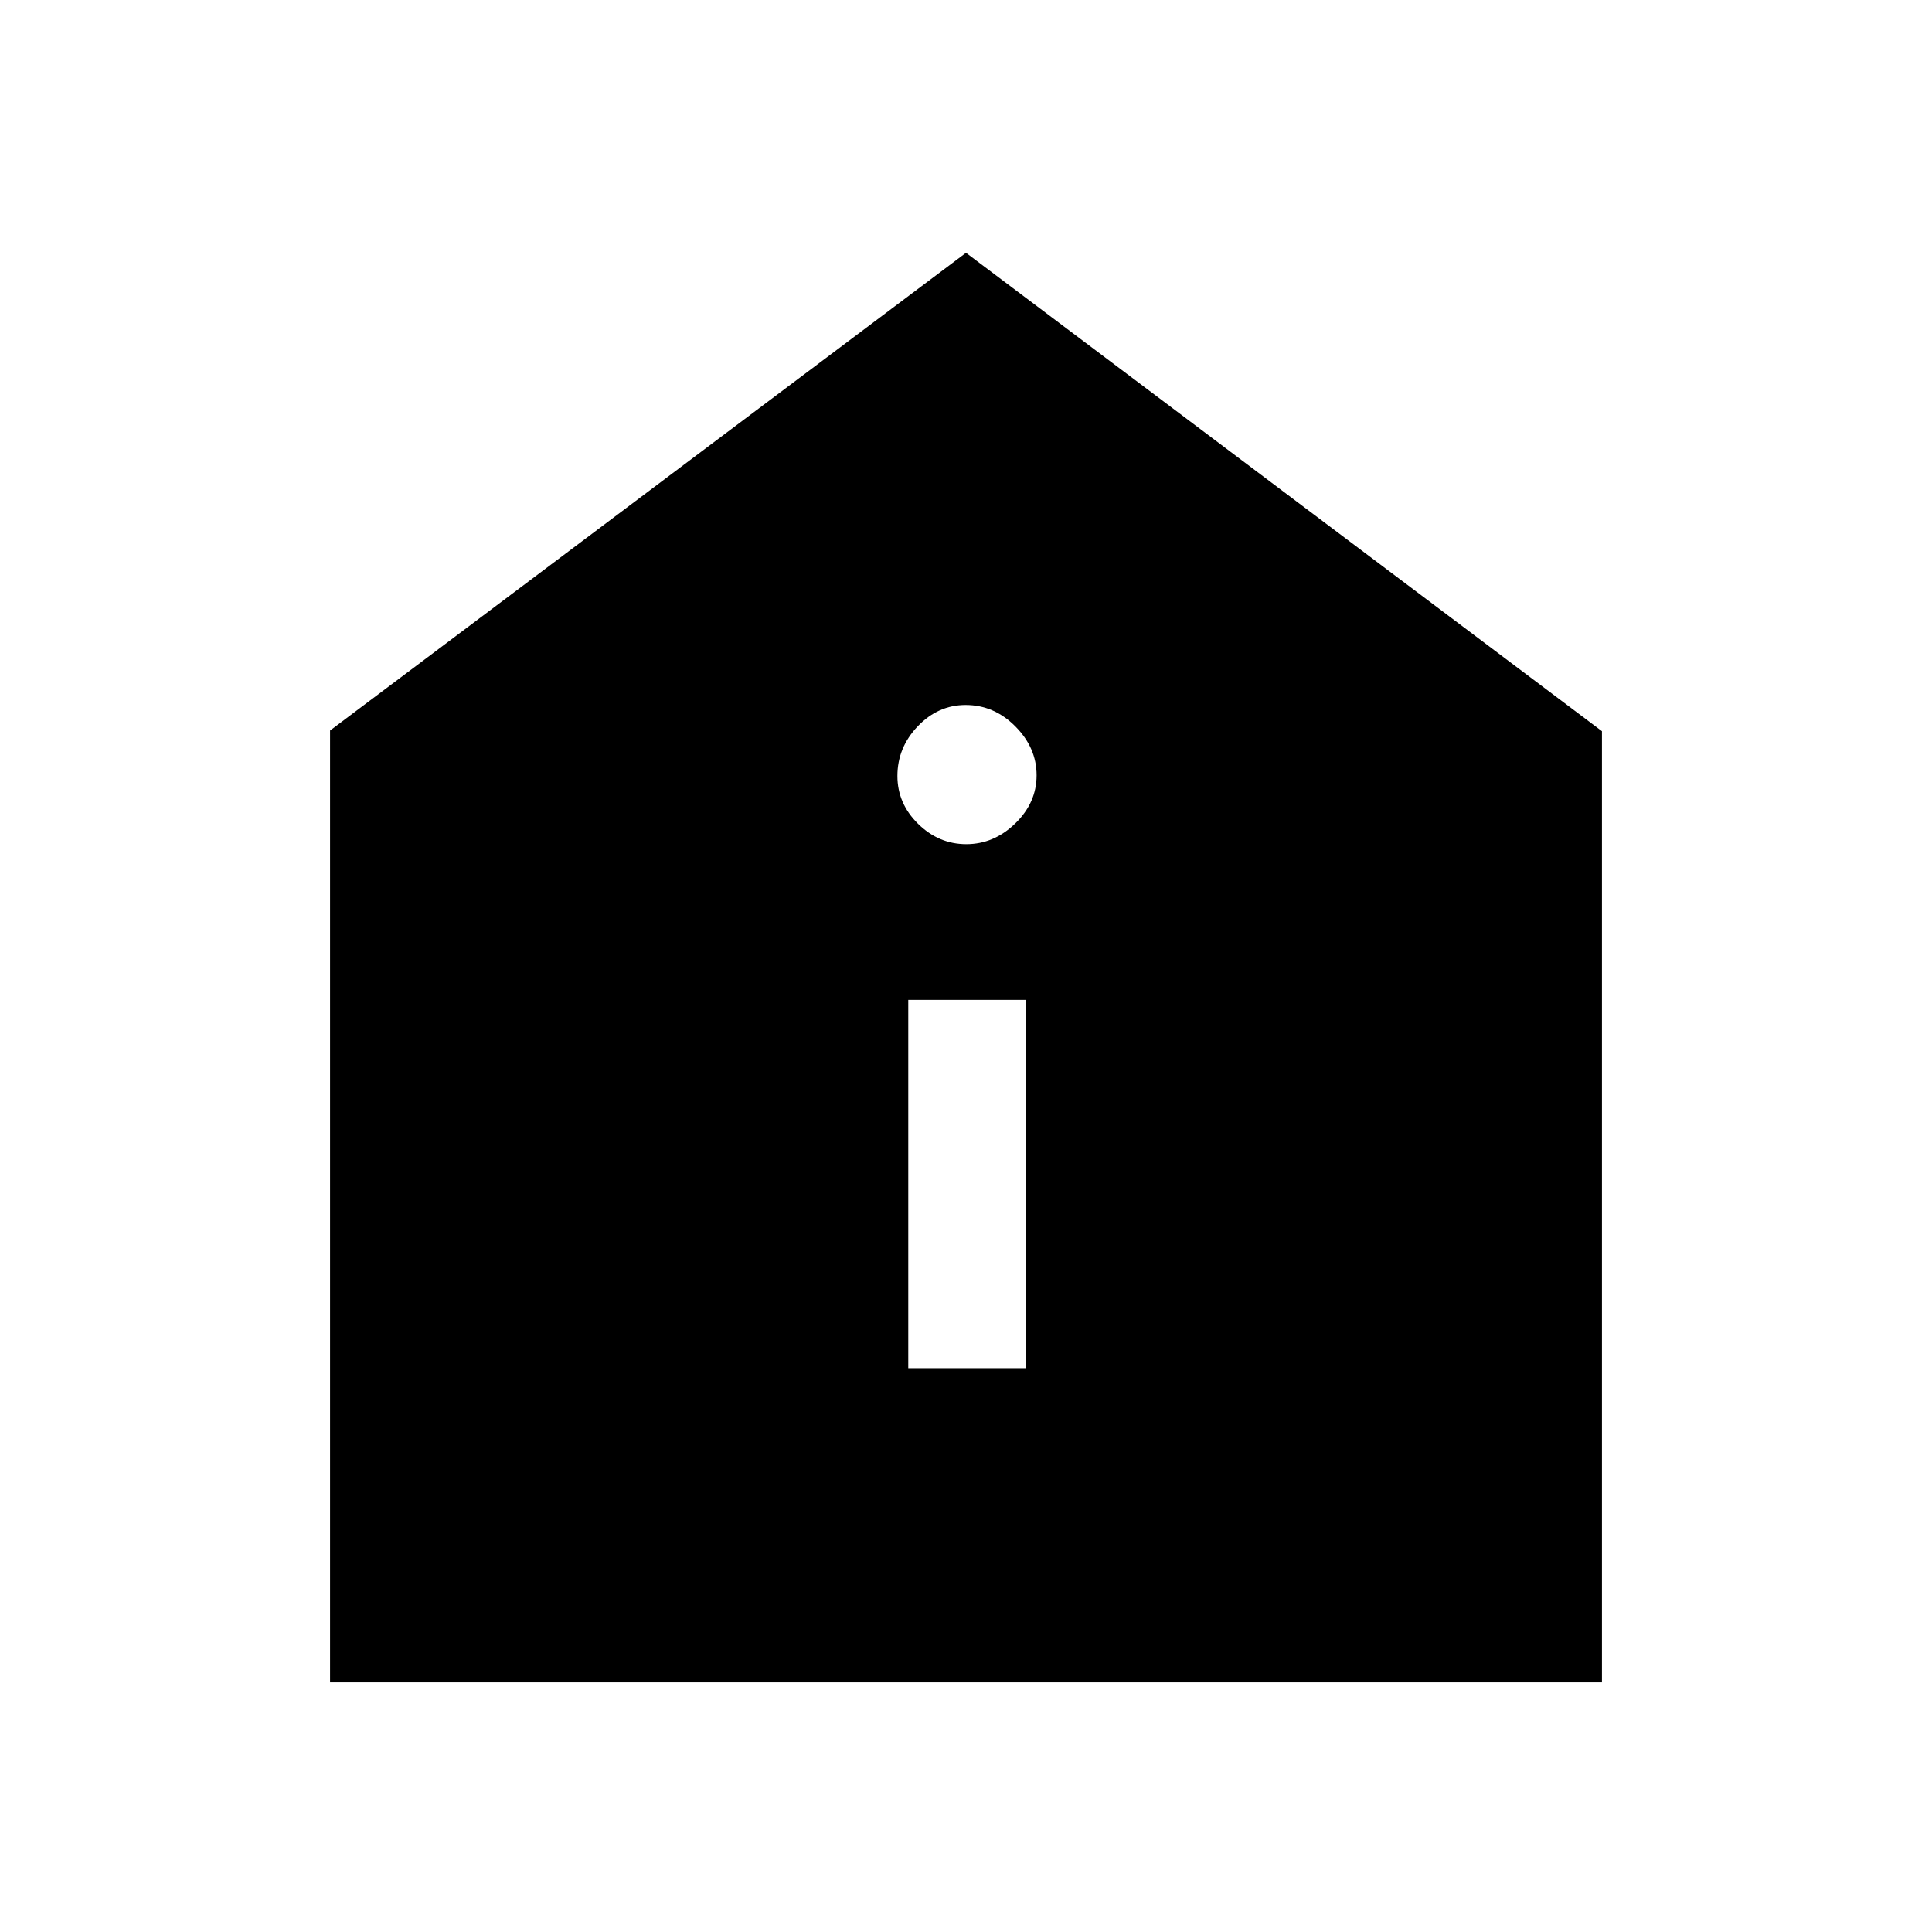 <svg xmlns="http://www.w3.org/2000/svg" height="48" viewBox="0 -960 960 960" width="48"><path d="M451.31-280.15h58.38v-183h-58.38v183Zm28.85-260.39q13.69 0 24.3-10.28 10.62-10.28 10.62-23.96 0-13.68-10.58-24.3-10.57-10.61-24.68-10.61-13.69 0-23.79 10.57-10.11 10.57-10.11 24.69 0 13.69 10.28 23.79t23.96 10.1ZM164-124v-473l316-237.38 316 237.71V-124H164Z"/></svg>